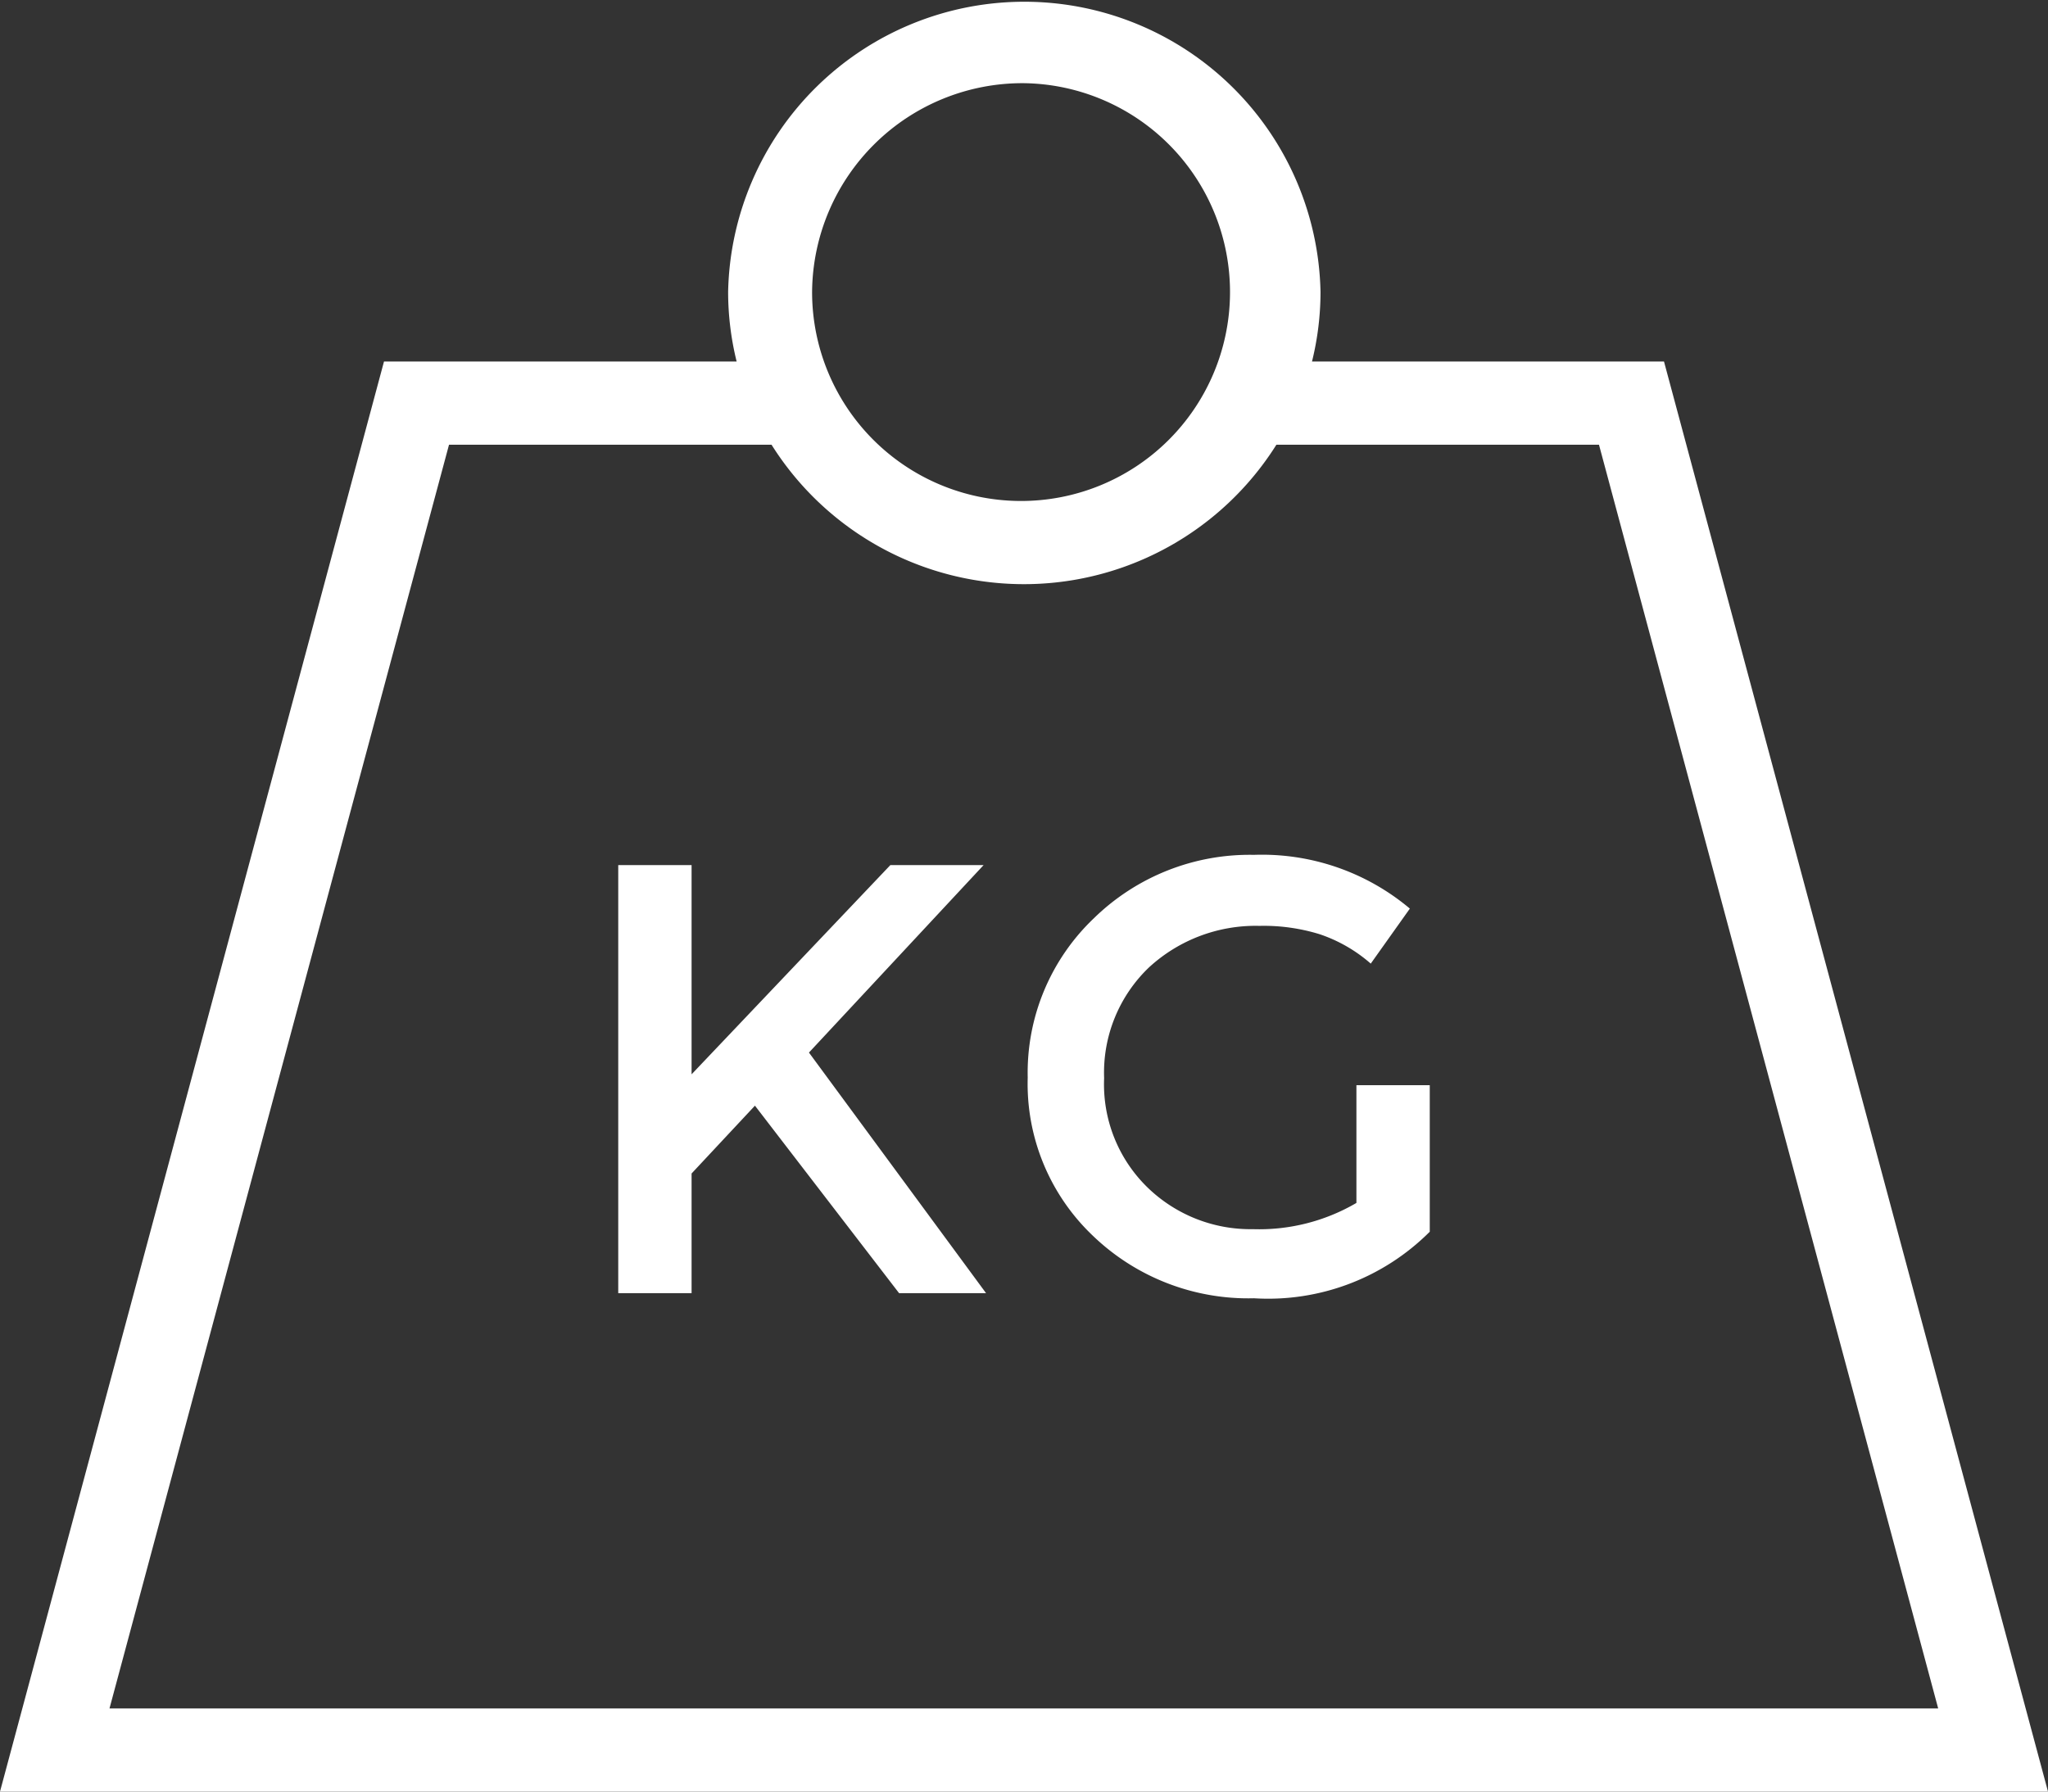 <svg xmlns="http://www.w3.org/2000/svg" width="32" height="28" viewBox="0 0 32 28">
  <rect x="0" y="0" width="32" height="28" fill="#333333" stroke="none"/>
  <defs>
    <style>
      .cls-1 {
        fill: #fff;
        fill-rule: evenodd;
      }
    </style>
  </defs>
  <path id="icon3" class="cls-1" d="M720,5413.65h-5.5a4.532,4.532,0,0,0,.133-1.09,4.629,4.629,0,0,0-9.256,0,4.532,4.532,0,0,0,.133,1.09H700L694,5436h32Zm-10-4.35a3.265,3.265,0,1,1-3.311,3.26A3.288,3.288,0,0,1,710,5409.3Zm-8.984,5.65h5.039a4.659,4.659,0,0,0,7.889,0h5.04l5.3,19.75H695.711Zm8.353,6.57h-1.457l-3.106,3.27v-3.27H703.66v6.69h1.146v-1.87l0.99-1.06,2.252,2.93h1.359l-2.767-3.76Zm5.825,5.28a3.008,3.008,0,0,1-1.617.41,2.308,2.308,0,0,1-1.645-.65,2.248,2.248,0,0,1-.68-1.71,2.275,2.275,0,0,1,.7-1.73,2.46,2.46,0,0,1,1.728-.65,2.962,2.962,0,0,1,.938.13,2.34,2.34,0,0,1,.8.46l0.611-.86a3.589,3.589,0,0,0-2.436-.84,3.482,3.482,0,0,0-2.5.99,3.332,3.332,0,0,0-1.035,2.49,3.276,3.276,0,0,0,1.015,2.47,3.5,3.5,0,0,0,2.52.98,3.568,3.568,0,0,0,2.747-1.04v-2.29h-1.146v1.84h0Z" transform="translate(-694 -5408)"/>
</svg>
